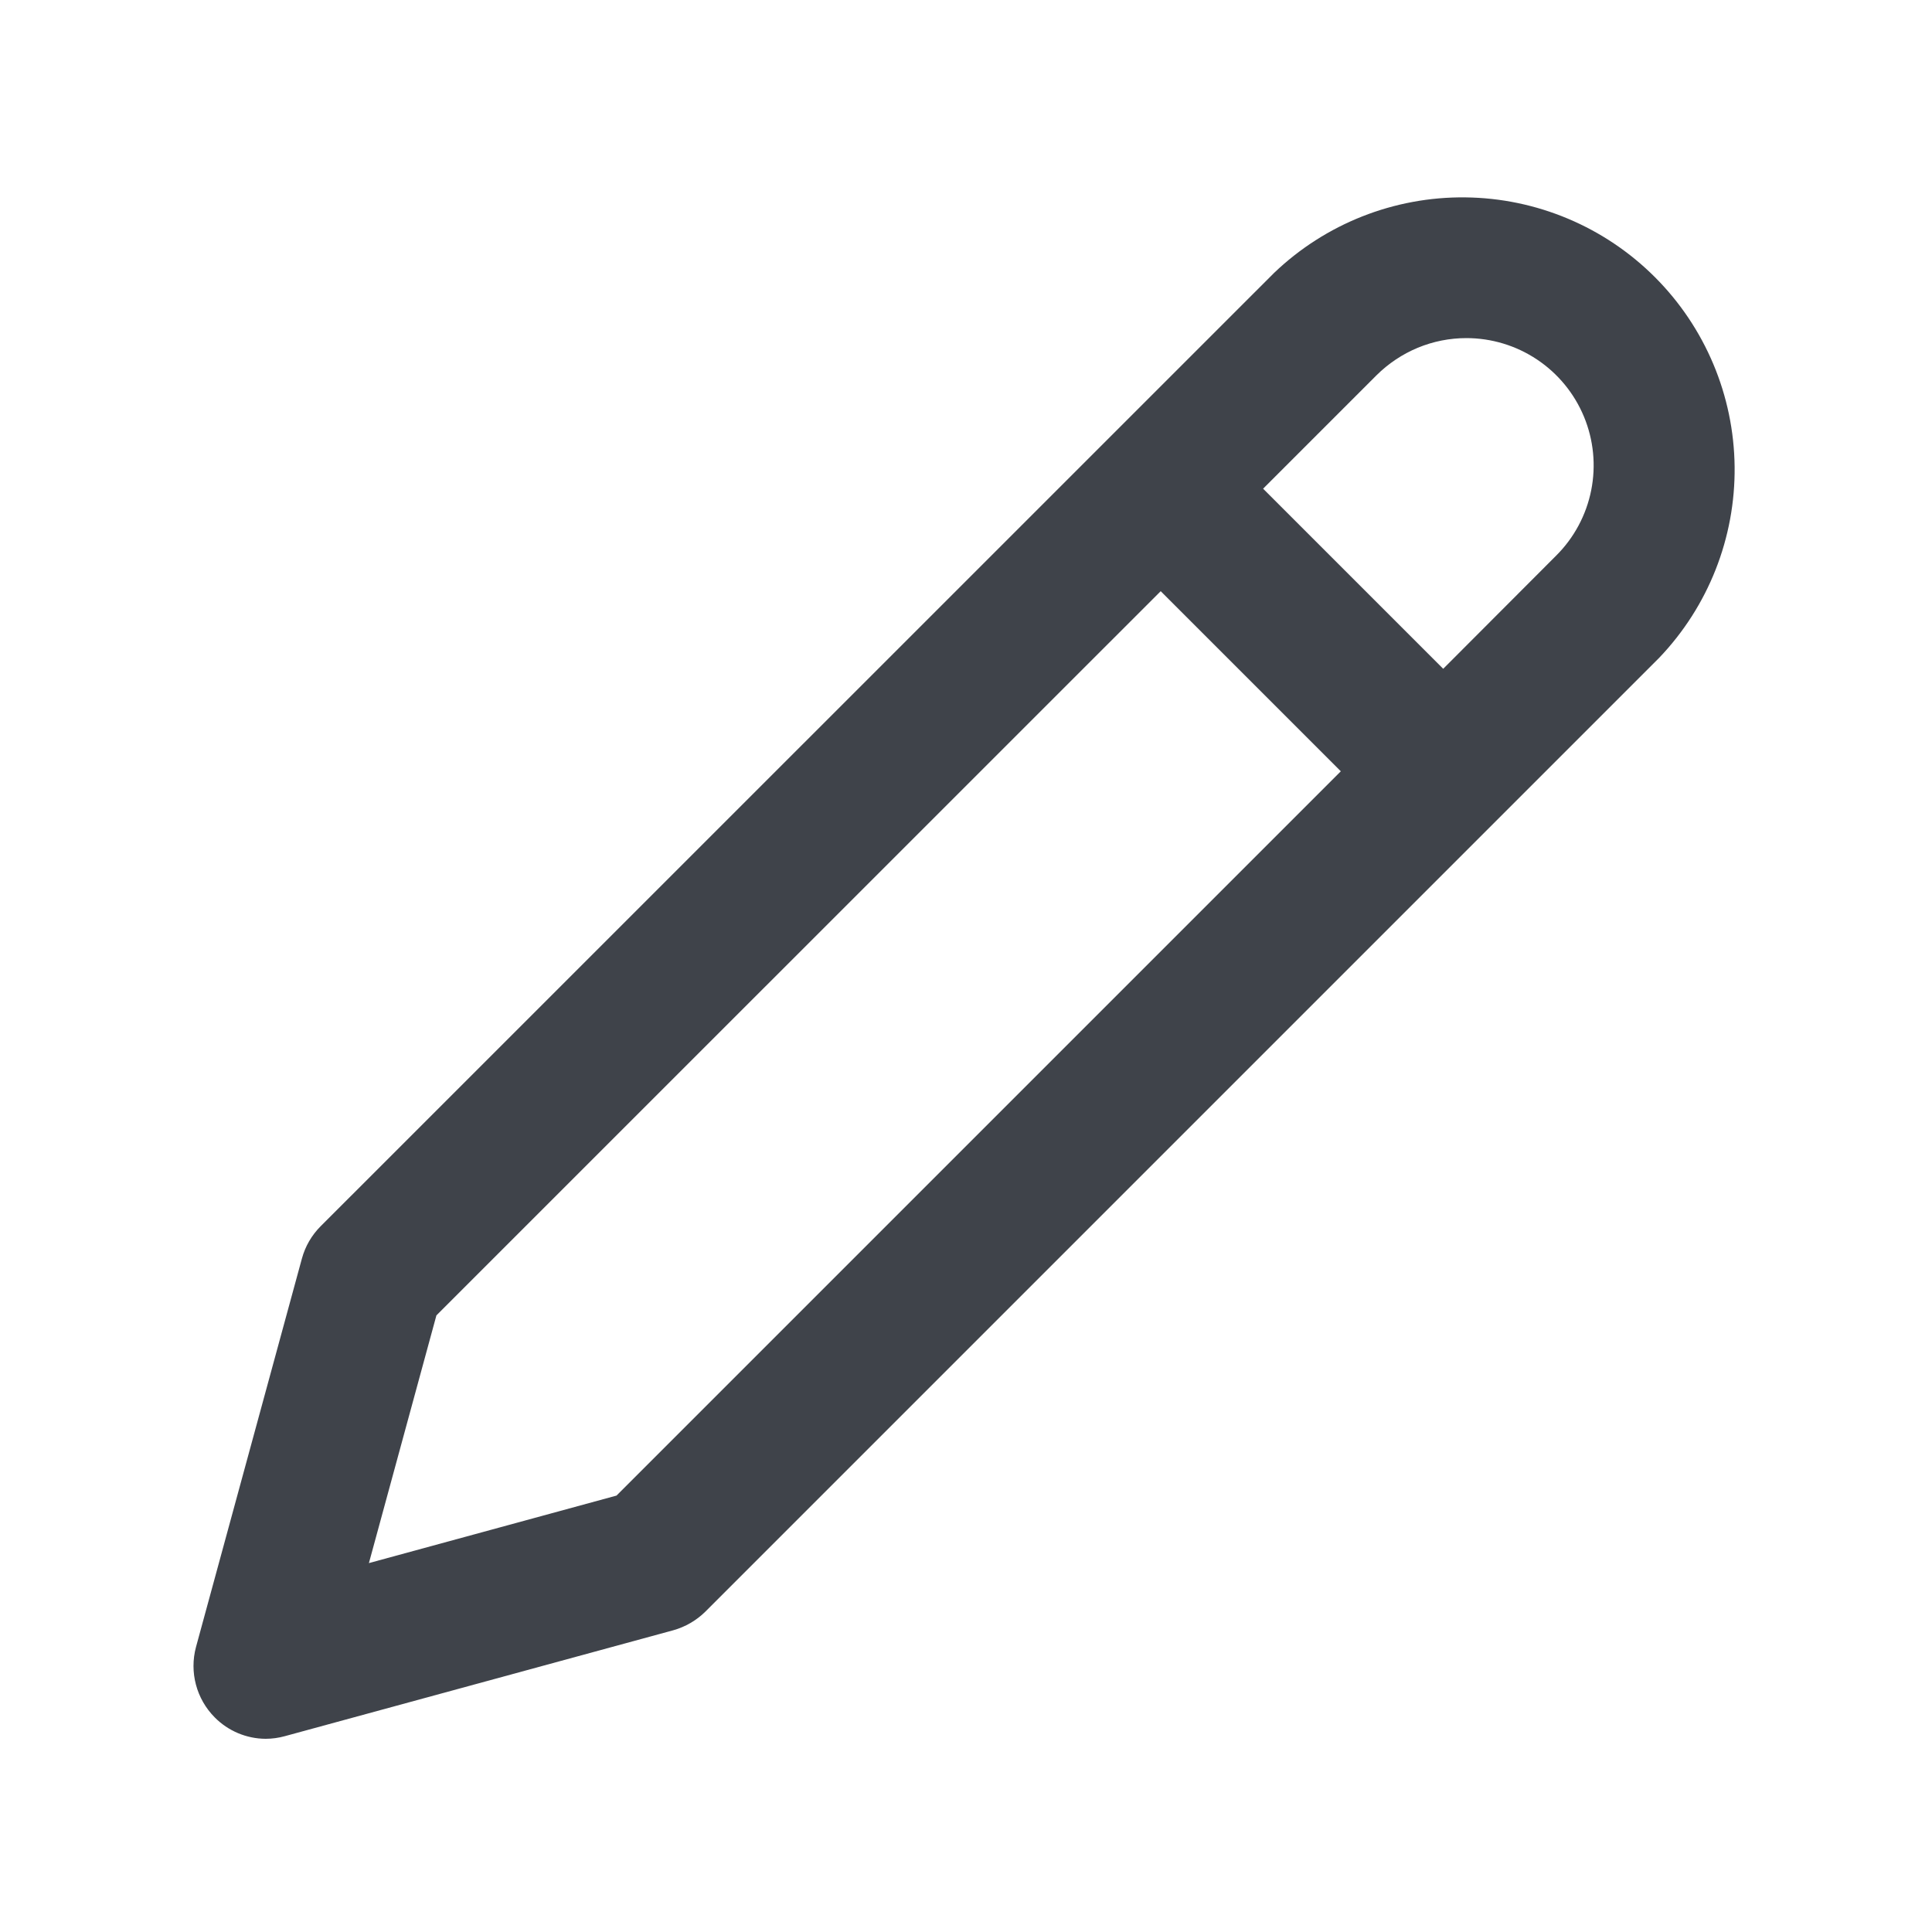 <svg id="Icon" xmlns="http://www.w3.org/2000/svg" xmlns:xlink="http://www.w3.org/1999/xlink" width="18" height="18" viewBox="0 0 18 18">
  <defs>
    <clipPath id="clip-path">
      <path id="Edit" d="M.675,14.4A.672.672,0,0,1,.2,14.2a.68.68,0,0,1-.174-.655l.987-3.62a.675.675,0,0,1,.174-.3L10.07.743A2.537,2.537,0,0,1,13.657,4.33L4.772,13.215a.693.693,0,0,1-.3.174l-3.62.987A.676.676,0,0,1,.675,14.4ZM9.014,3.708,2.266,10.455l-.629,2.308,2.307-.629,6.748-6.748ZM11.863,1.35a1.184,1.184,0,0,0-.454.09,1.2,1.2,0,0,0-.386.258L9.968,2.753l1.678,1.678L12.7,3.375a1.186,1.186,0,0,0-.839-2.025Z" fill="none"/>
    </clipPath>
  </defs>
  <g id="Group_68" data-name="Group 68" transform="translate(1.8 1.8)">
    <path id="Edit-2" data-name="Edit" d="M.675,14.4A.672.672,0,0,1,.2,14.2a.68.68,0,0,1-.174-.655l.987-3.62a.675.675,0,0,1,.174-.3L10.07.743A2.537,2.537,0,0,1,13.657,4.33L4.772,13.215a.693.693,0,0,1-.3.174l-3.62.987A.676.676,0,0,1,.675,14.4ZM9.014,3.708,2.266,10.455l-.629,2.308,2.307-.629,6.748-6.748ZM11.863,1.35a1.184,1.184,0,0,0-.454.09,1.2,1.2,0,0,0-.386.258L9.968,2.753l1.678,1.678L12.7,3.375a1.186,1.186,0,0,0-.839-2.025Z" fill="none"/>
    <g id="Mask_Group_357" data-name="Mask Group 357" clip-path="url(#clip-path)">
      <g id="Color" transform="translate(-1.8 -1.8)">
        <rect id="Rectangle" width="18" height="18" fill="#3f434a"/>
      </g>
    </g>
  </g>
</svg>
